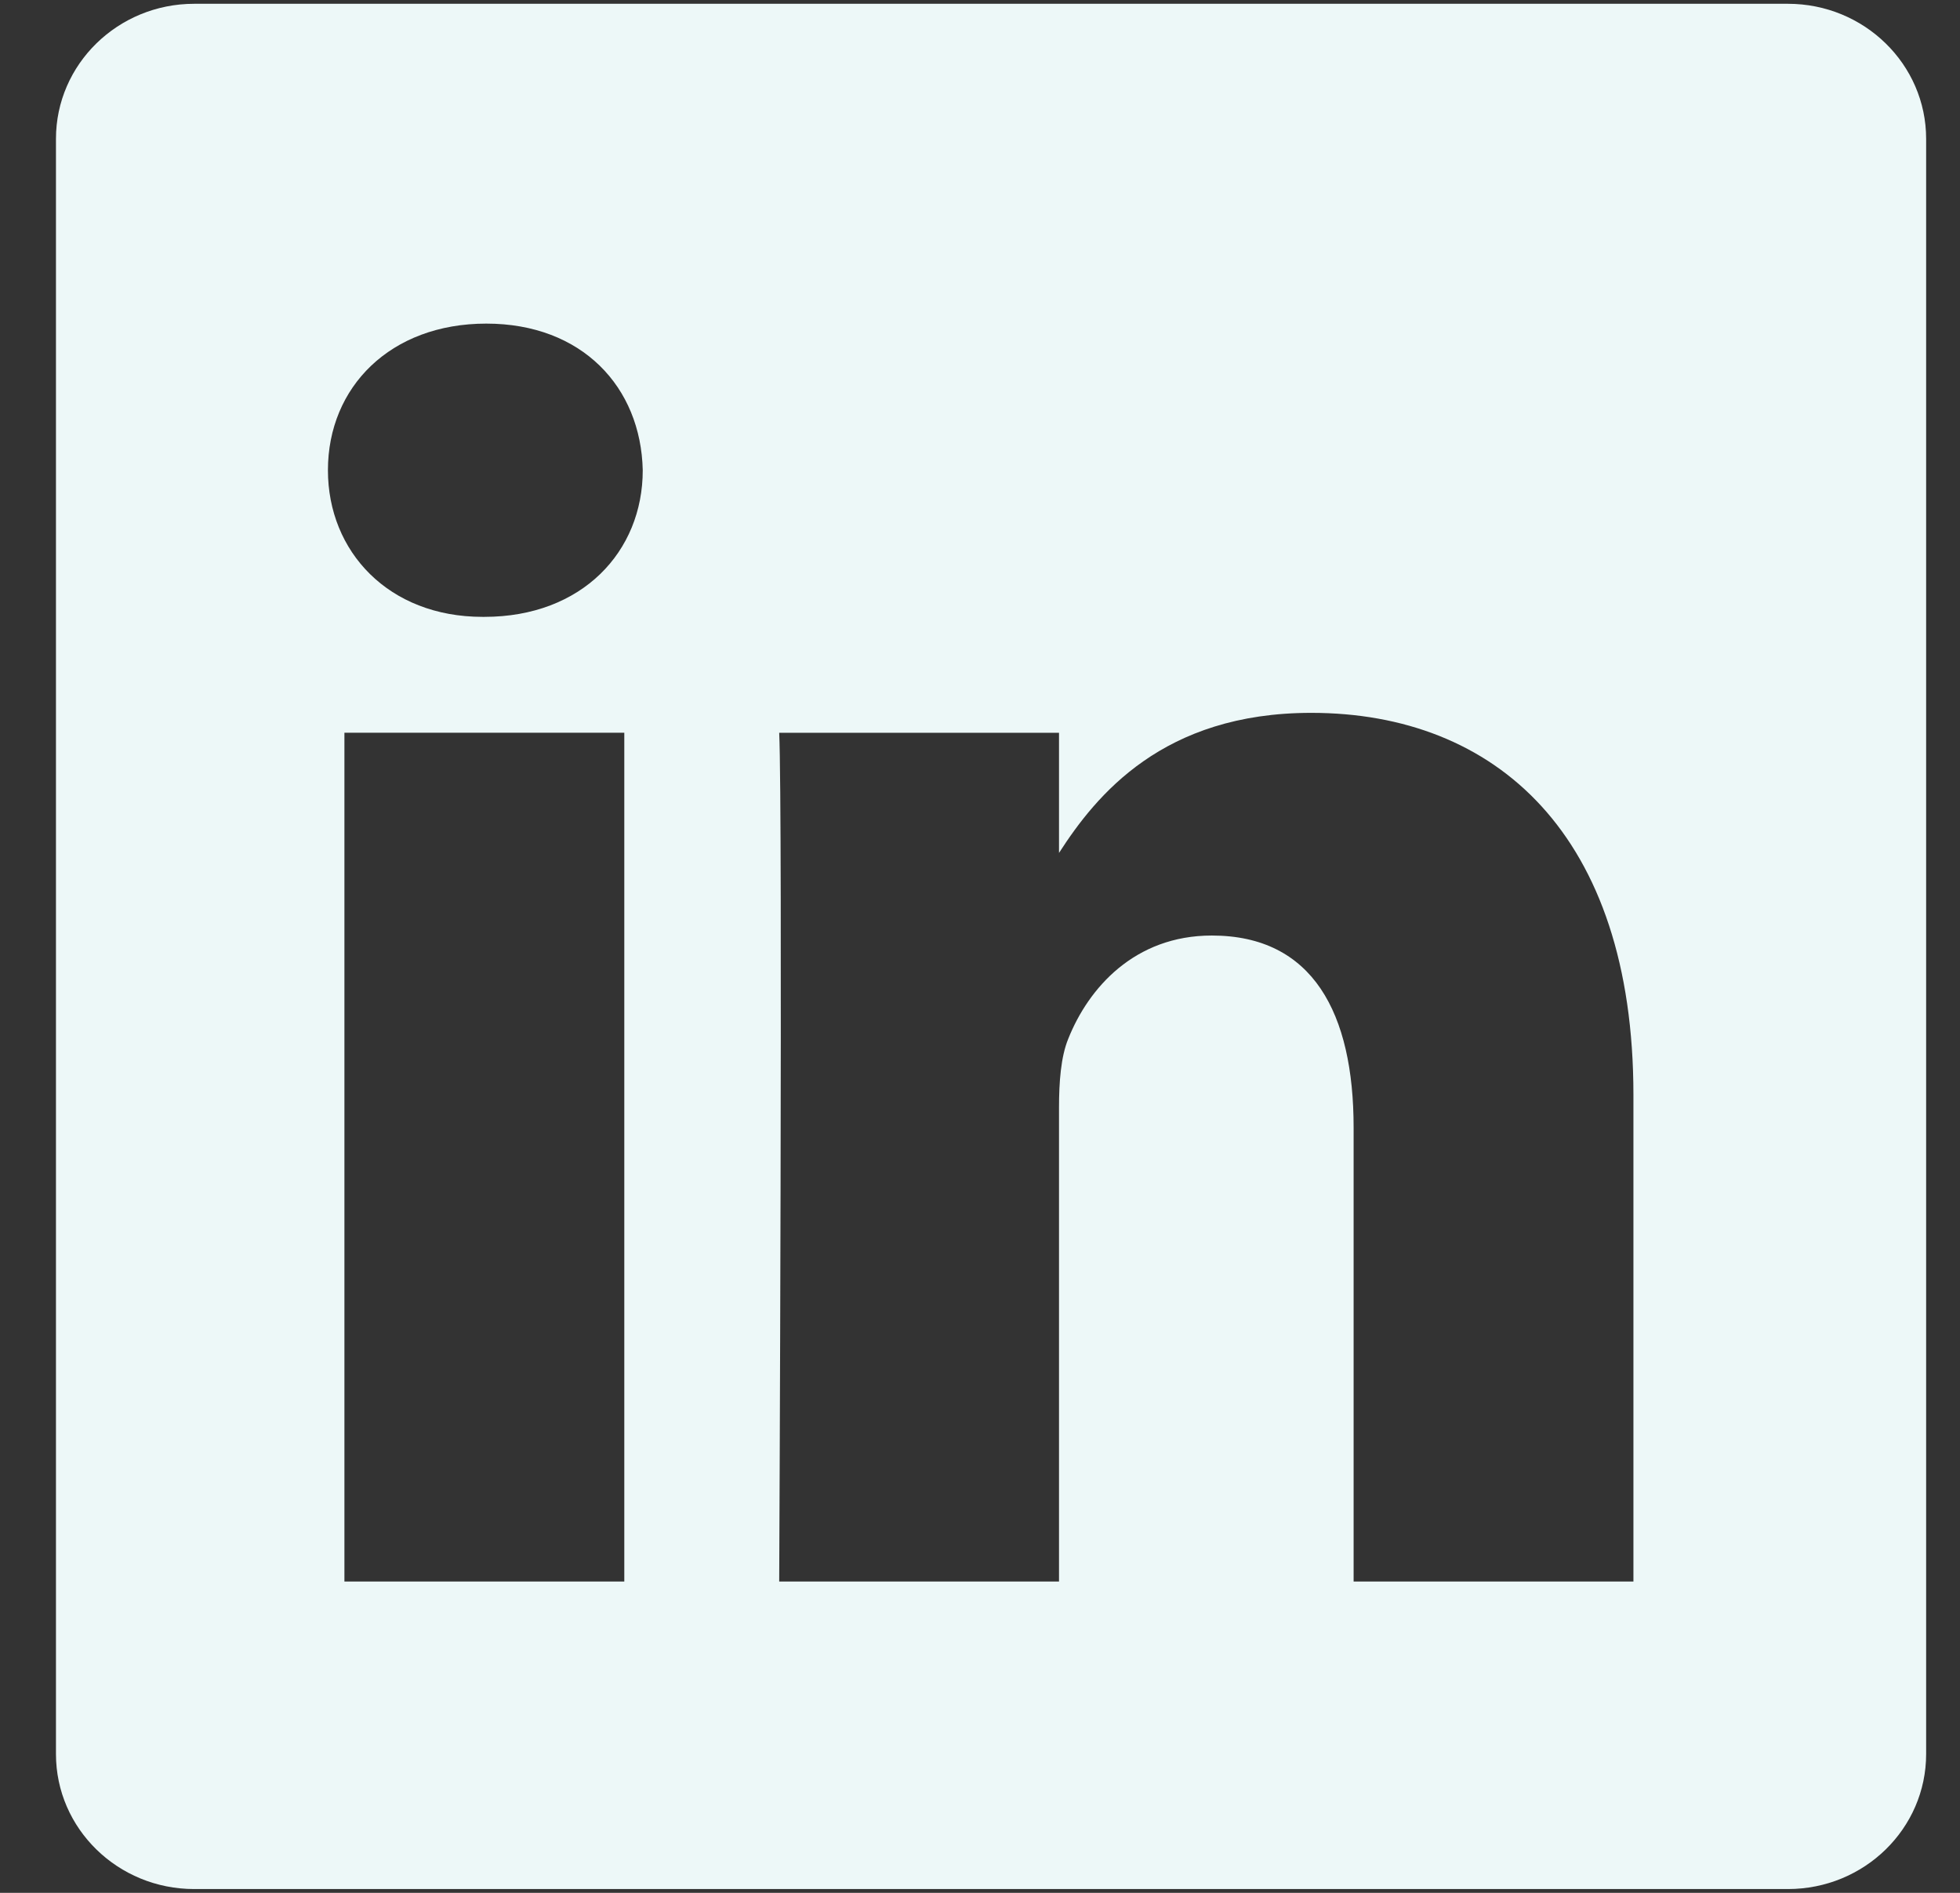 <svg width="29" height="28" viewBox="0 0 29 28" fill="none" xmlns="http://www.w3.org/2000/svg">
<rect x="0" y="0" width="29" height="28" fill="#333333" stroke="none"/>
<g clip-path="url(#clip0_5_45)">
<path fill-rule="evenodd" clip-rule="evenodd" d="M2.873 0.056C1.744 0.056 0.828 0.951 0.828 2.054V25.947C0.828 27.05 1.744 27.944 2.873 27.944H26.454C27.583 27.944 28.499 27.05 28.499 25.947V2.054C28.499 0.951 27.583 0.056 26.454 0.056H2.873ZM9.237 10.839V23.395H5.096V10.839H9.237ZM9.51 6.956C9.51 8.161 8.611 9.125 7.167 9.125L7.167 9.125H7.14C5.751 9.125 4.852 8.161 4.852 6.956C4.852 5.724 5.778 4.787 7.195 4.787C8.611 4.787 9.483 5.724 9.51 6.956ZM15.669 23.395H11.529L11.529 23.395C11.529 23.395 11.583 12.018 11.529 10.84H15.669V12.617C16.22 11.762 17.205 10.545 19.401 10.545C22.125 10.545 24.168 12.339 24.168 16.196V23.395H20.028V16.679C20.028 14.991 19.428 13.839 17.93 13.839C16.786 13.839 16.105 14.616 15.806 15.366C15.696 15.633 15.669 16.009 15.669 16.384V23.395Z" fill="#EDF8F8"/>
</g>
<defs>
<clipPath id="clip0_5_45">
<rect width="27.671" height="28" fill="white" transform="translate(0.828)"/>
</clipPath>
</defs>
</svg>
